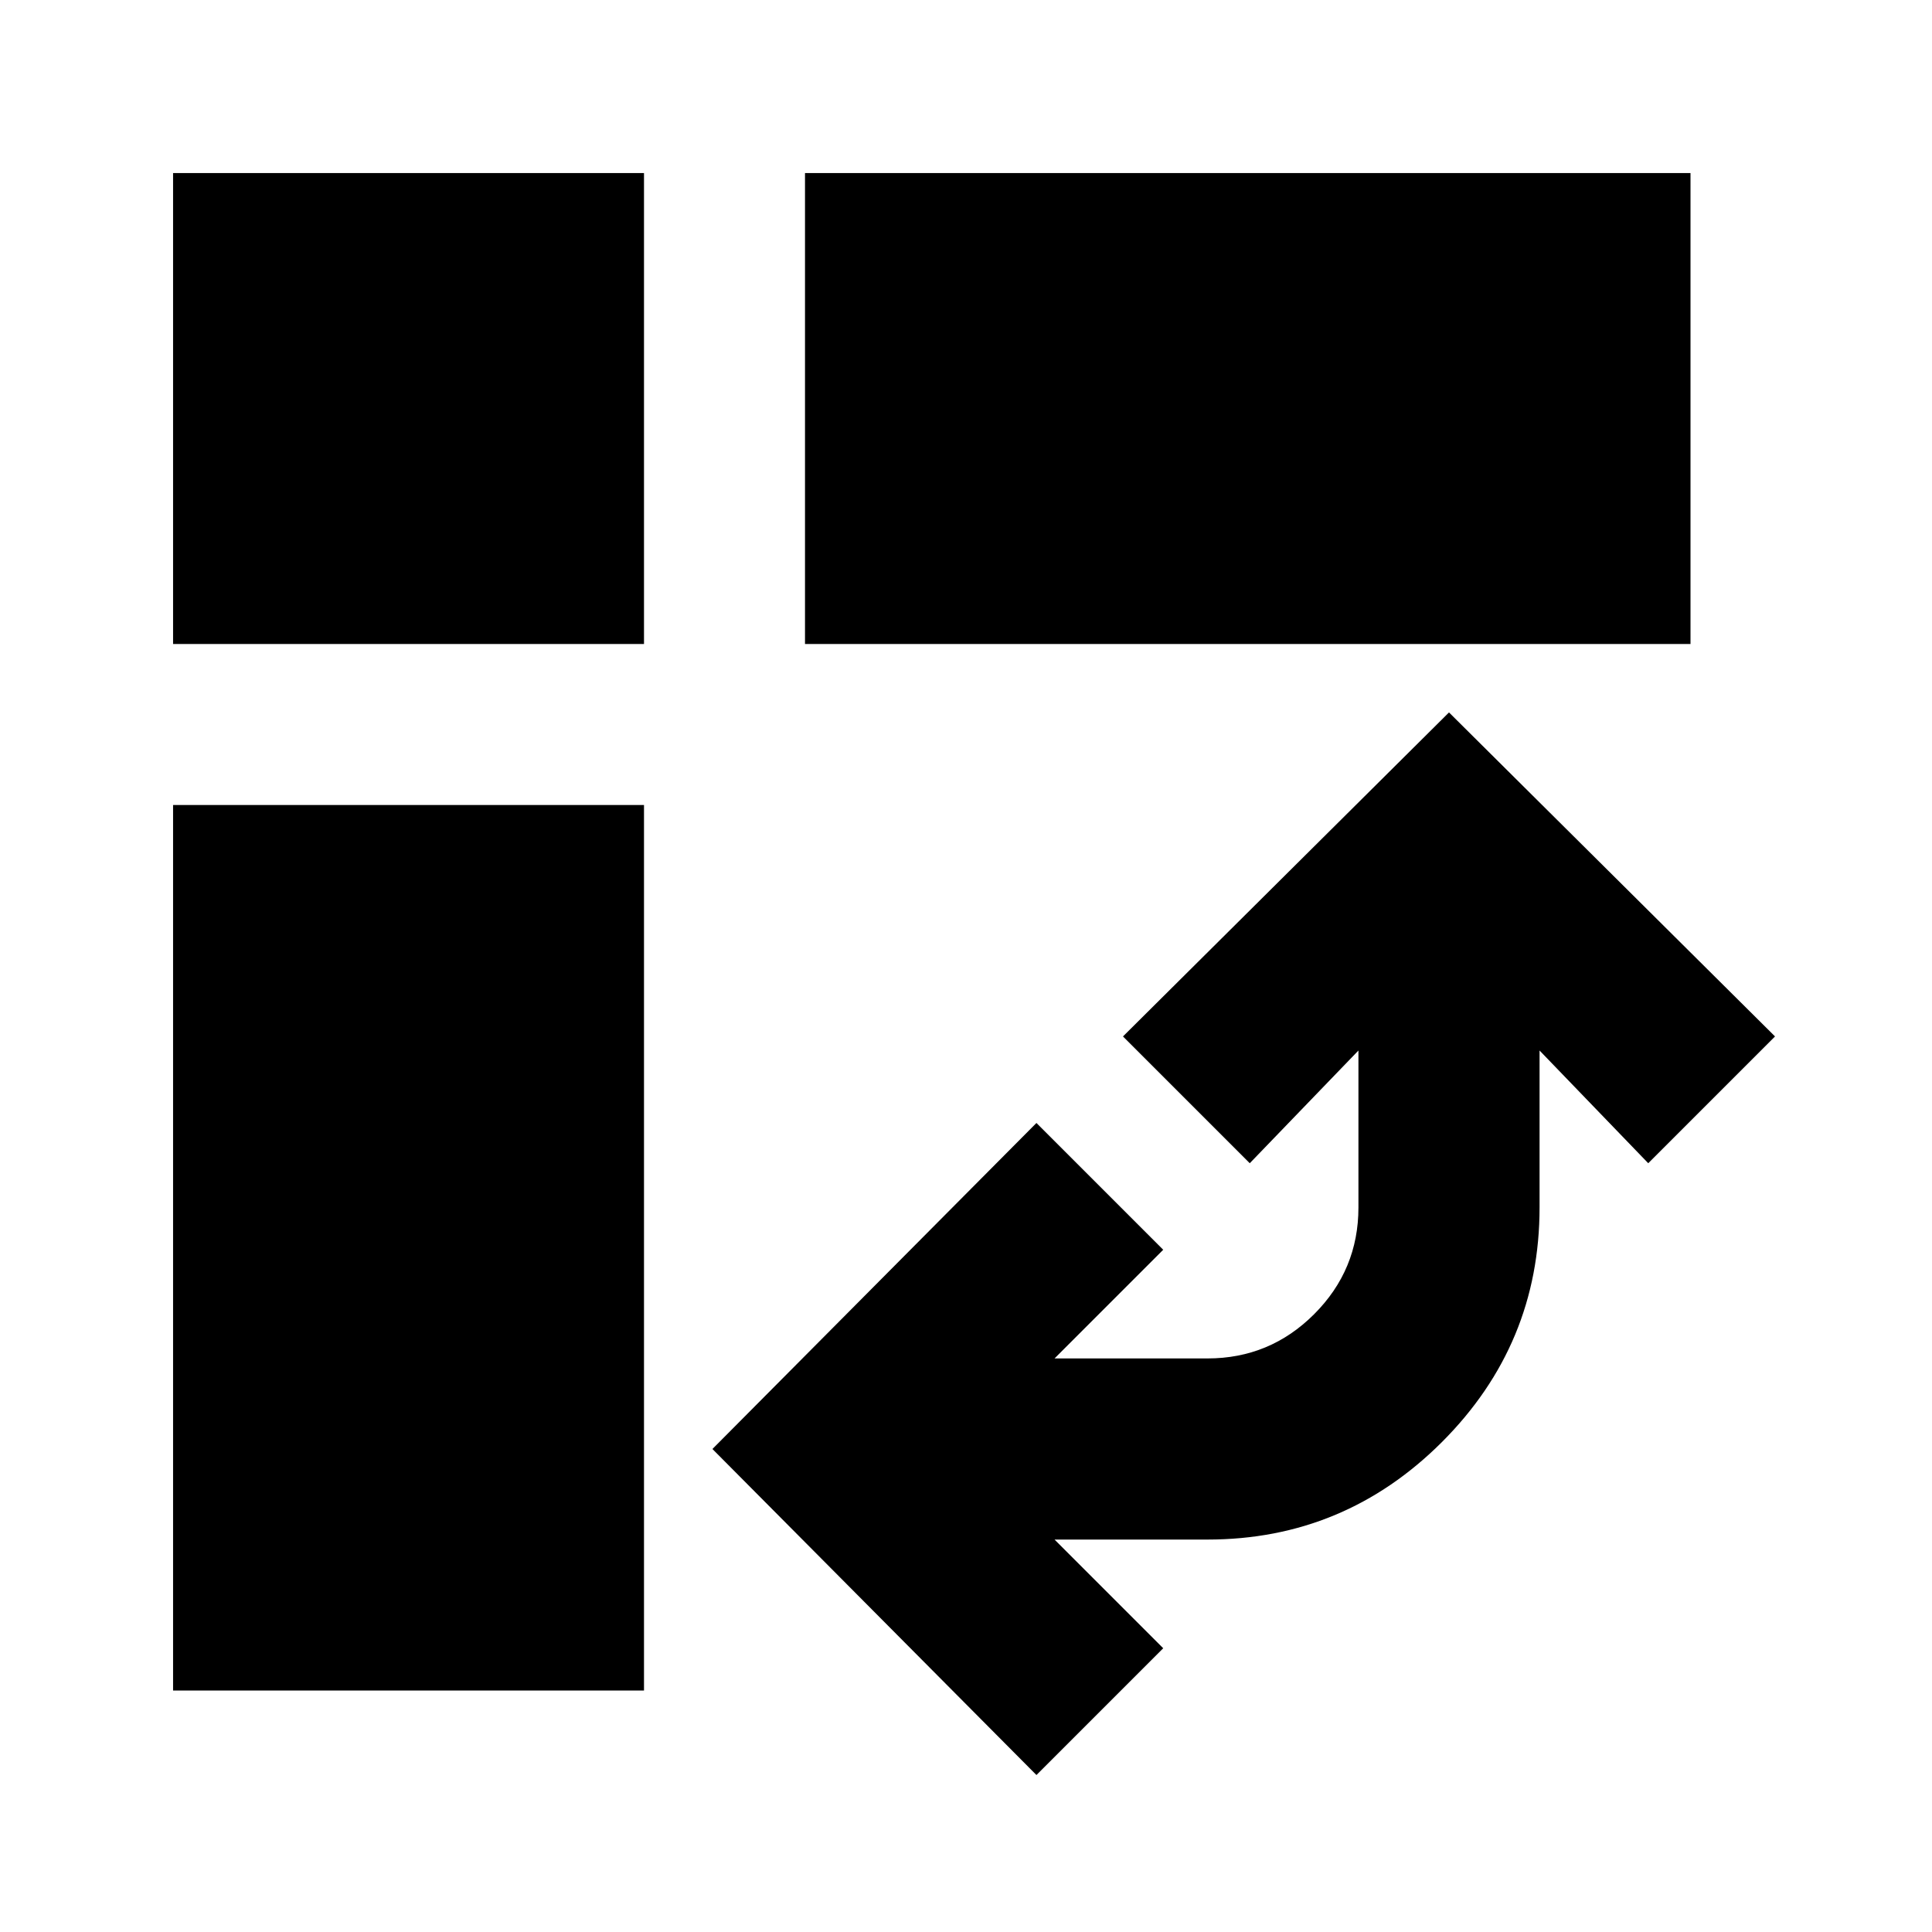 <svg xmlns="http://www.w3.org/2000/svg" height="24" width="24"><path d="M10 8V2.15h11V8ZM2.15 21V10H8v11Zm0-13V2.15H8V8Zm10.725 14.05L8.85 18l4.025-4.05 1.575 1.575-1.35 1.35H15q.775 0 1.325-.55.55-.55.55-1.325v-1.95l-1.35 1.4-1.575-1.575L18 8.85l4.05 4.025-1.575 1.575-1.35-1.4V15q0 1.7-1.212 2.913Q16.7 19.125 15 19.125h-1.9l1.35 1.35Z"/></svg>